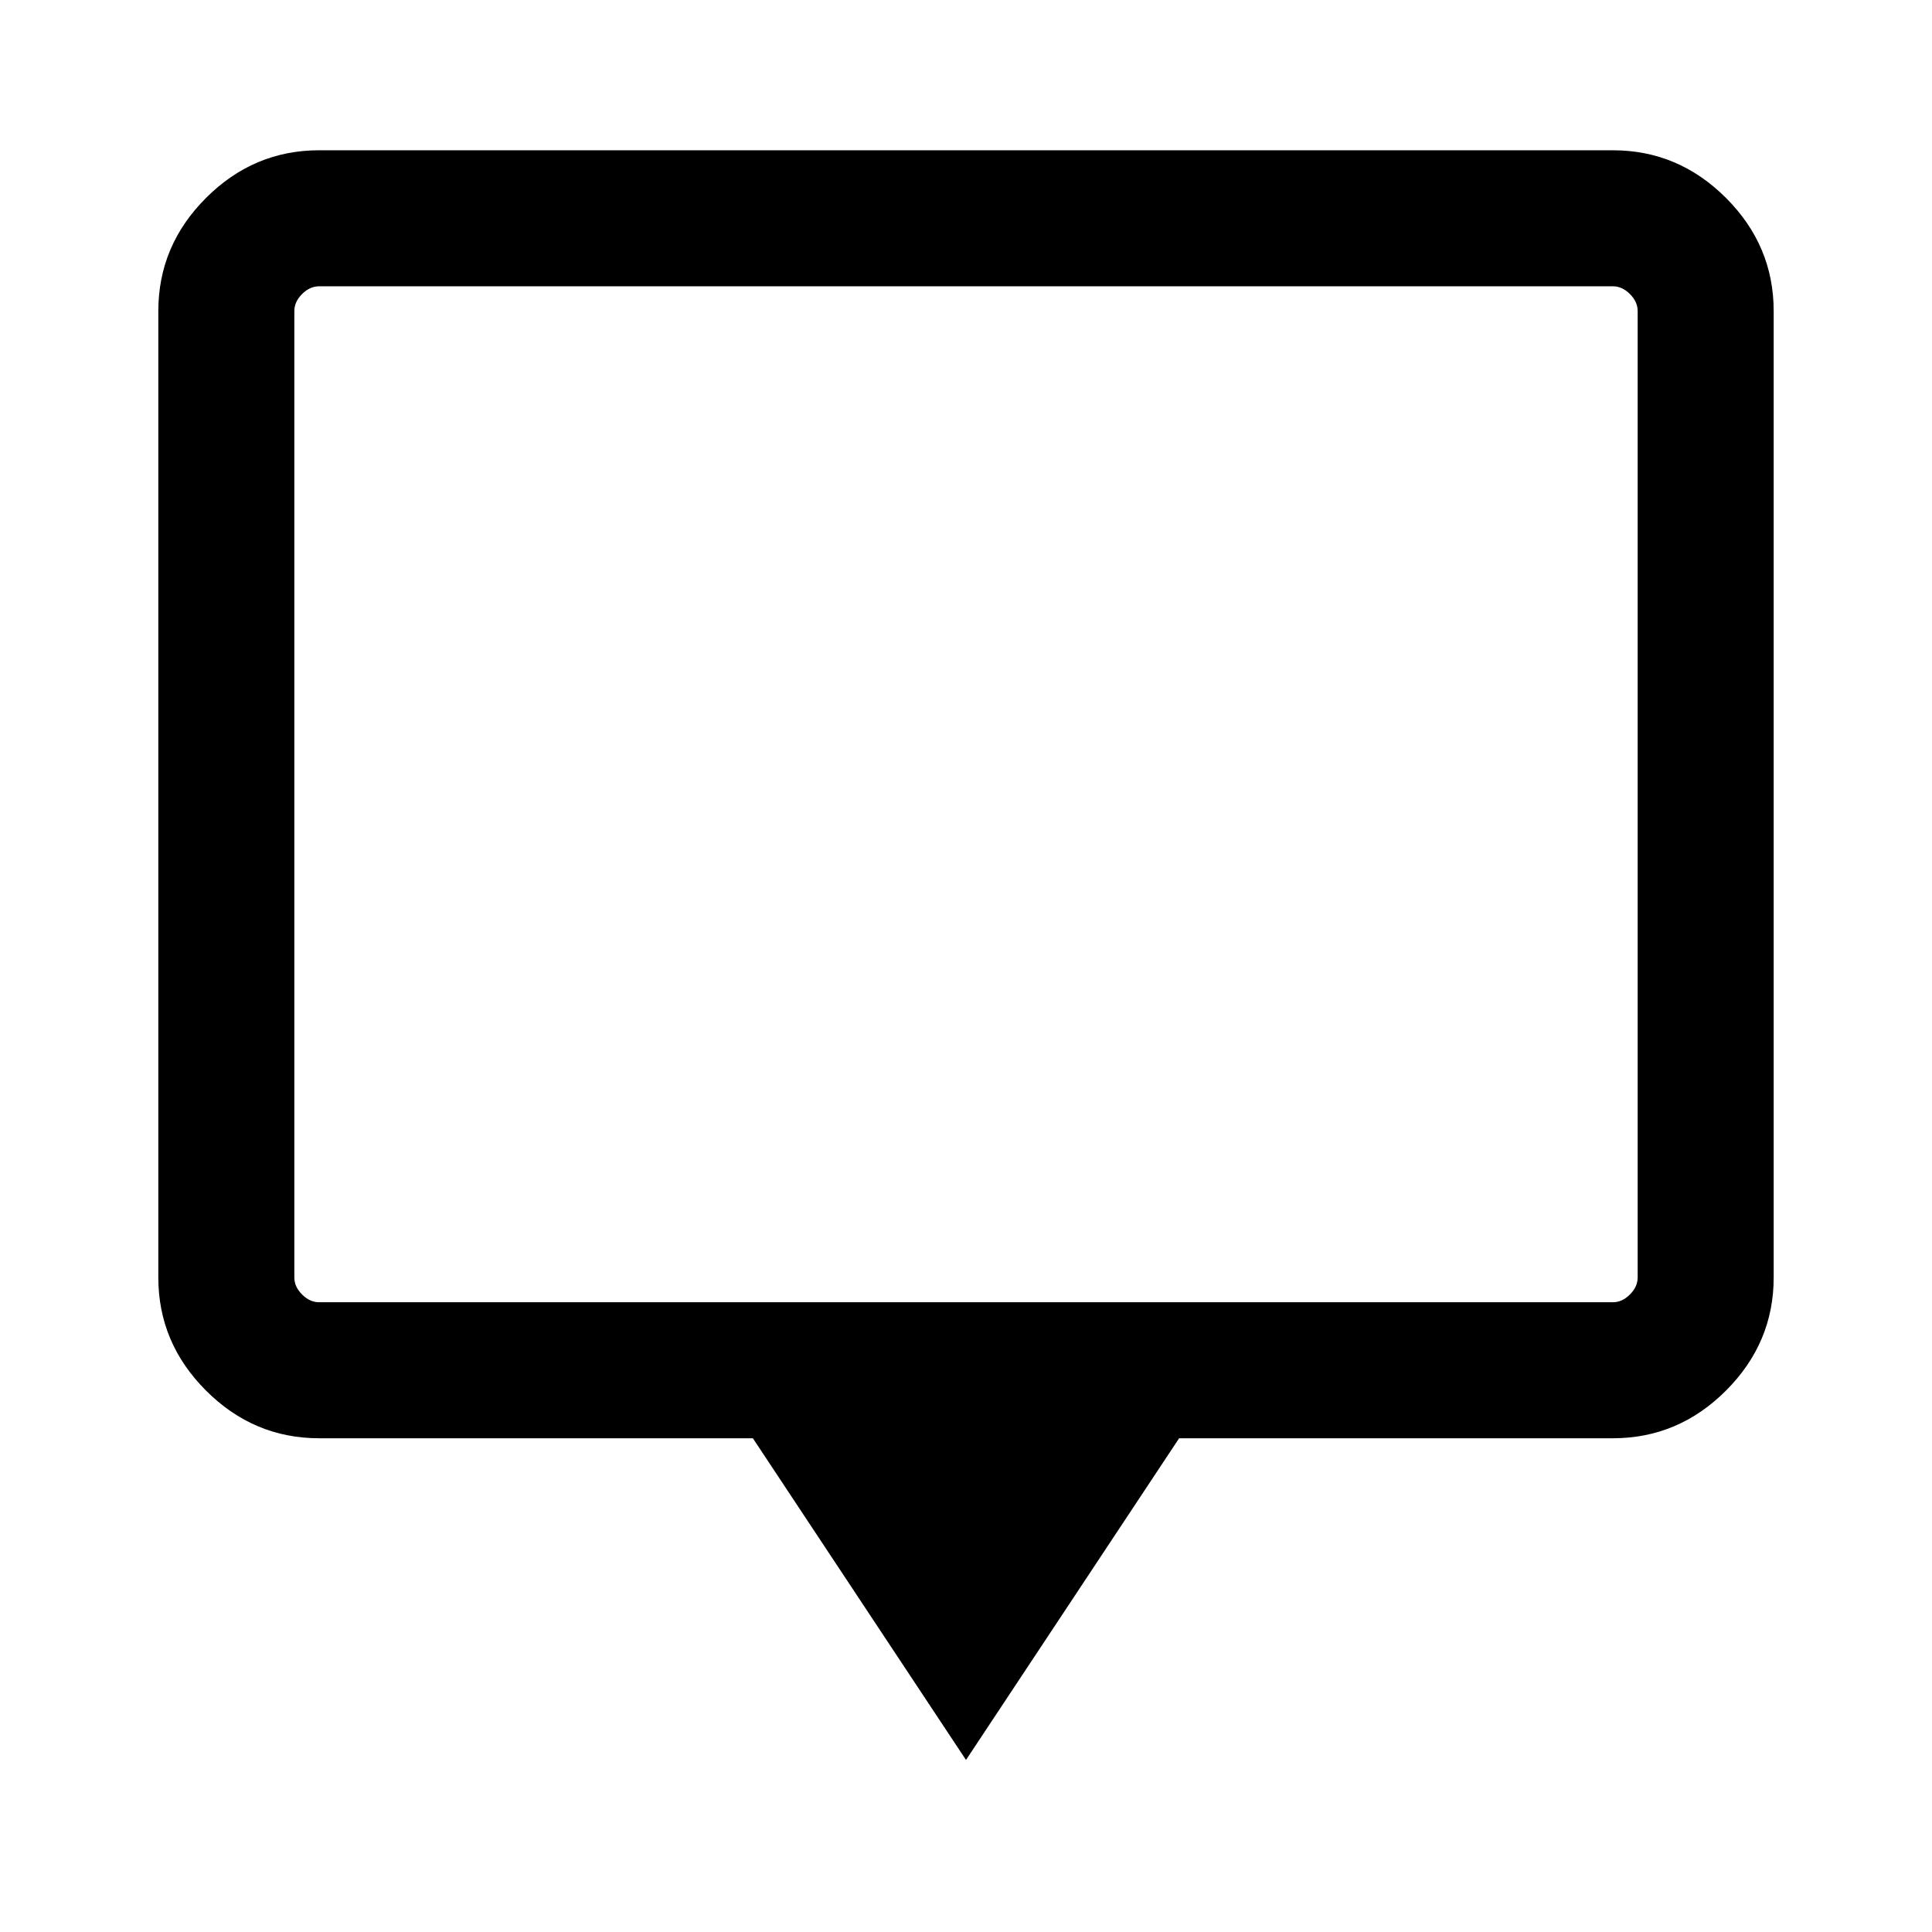 <svg xmlns="http://www.w3.org/2000/svg" height="40" viewBox="0 -960 960 960" width="40"><path d="M480-85.49 374.104-245.335H158.565q-32.513 0-56.205-23.692-23.692-23.691-23.692-56.205v-480.203q0-32.513 23.692-56.205 23.692-23.691 56.205-23.691h642.87q32.513 0 56.205 23.691 23.692 23.692 23.692 56.205v480.203q0 32.514-23.692 56.205-23.692 23.692-56.205 23.692H585.896L480-85.49ZM158.565-312.923h642.87q4.616 0 8.462-3.846 3.847-3.847 3.847-8.463v-480.203q0-4.616-3.847-8.462-3.846-3.847-8.462-3.847h-642.87q-4.616 0-8.462 3.847-3.847 3.846-3.847 8.462v480.203q0 4.616 3.847 8.463 3.846 3.846 8.462 3.846Zm-12.309 0V-817.744v504.821Z"/></svg>